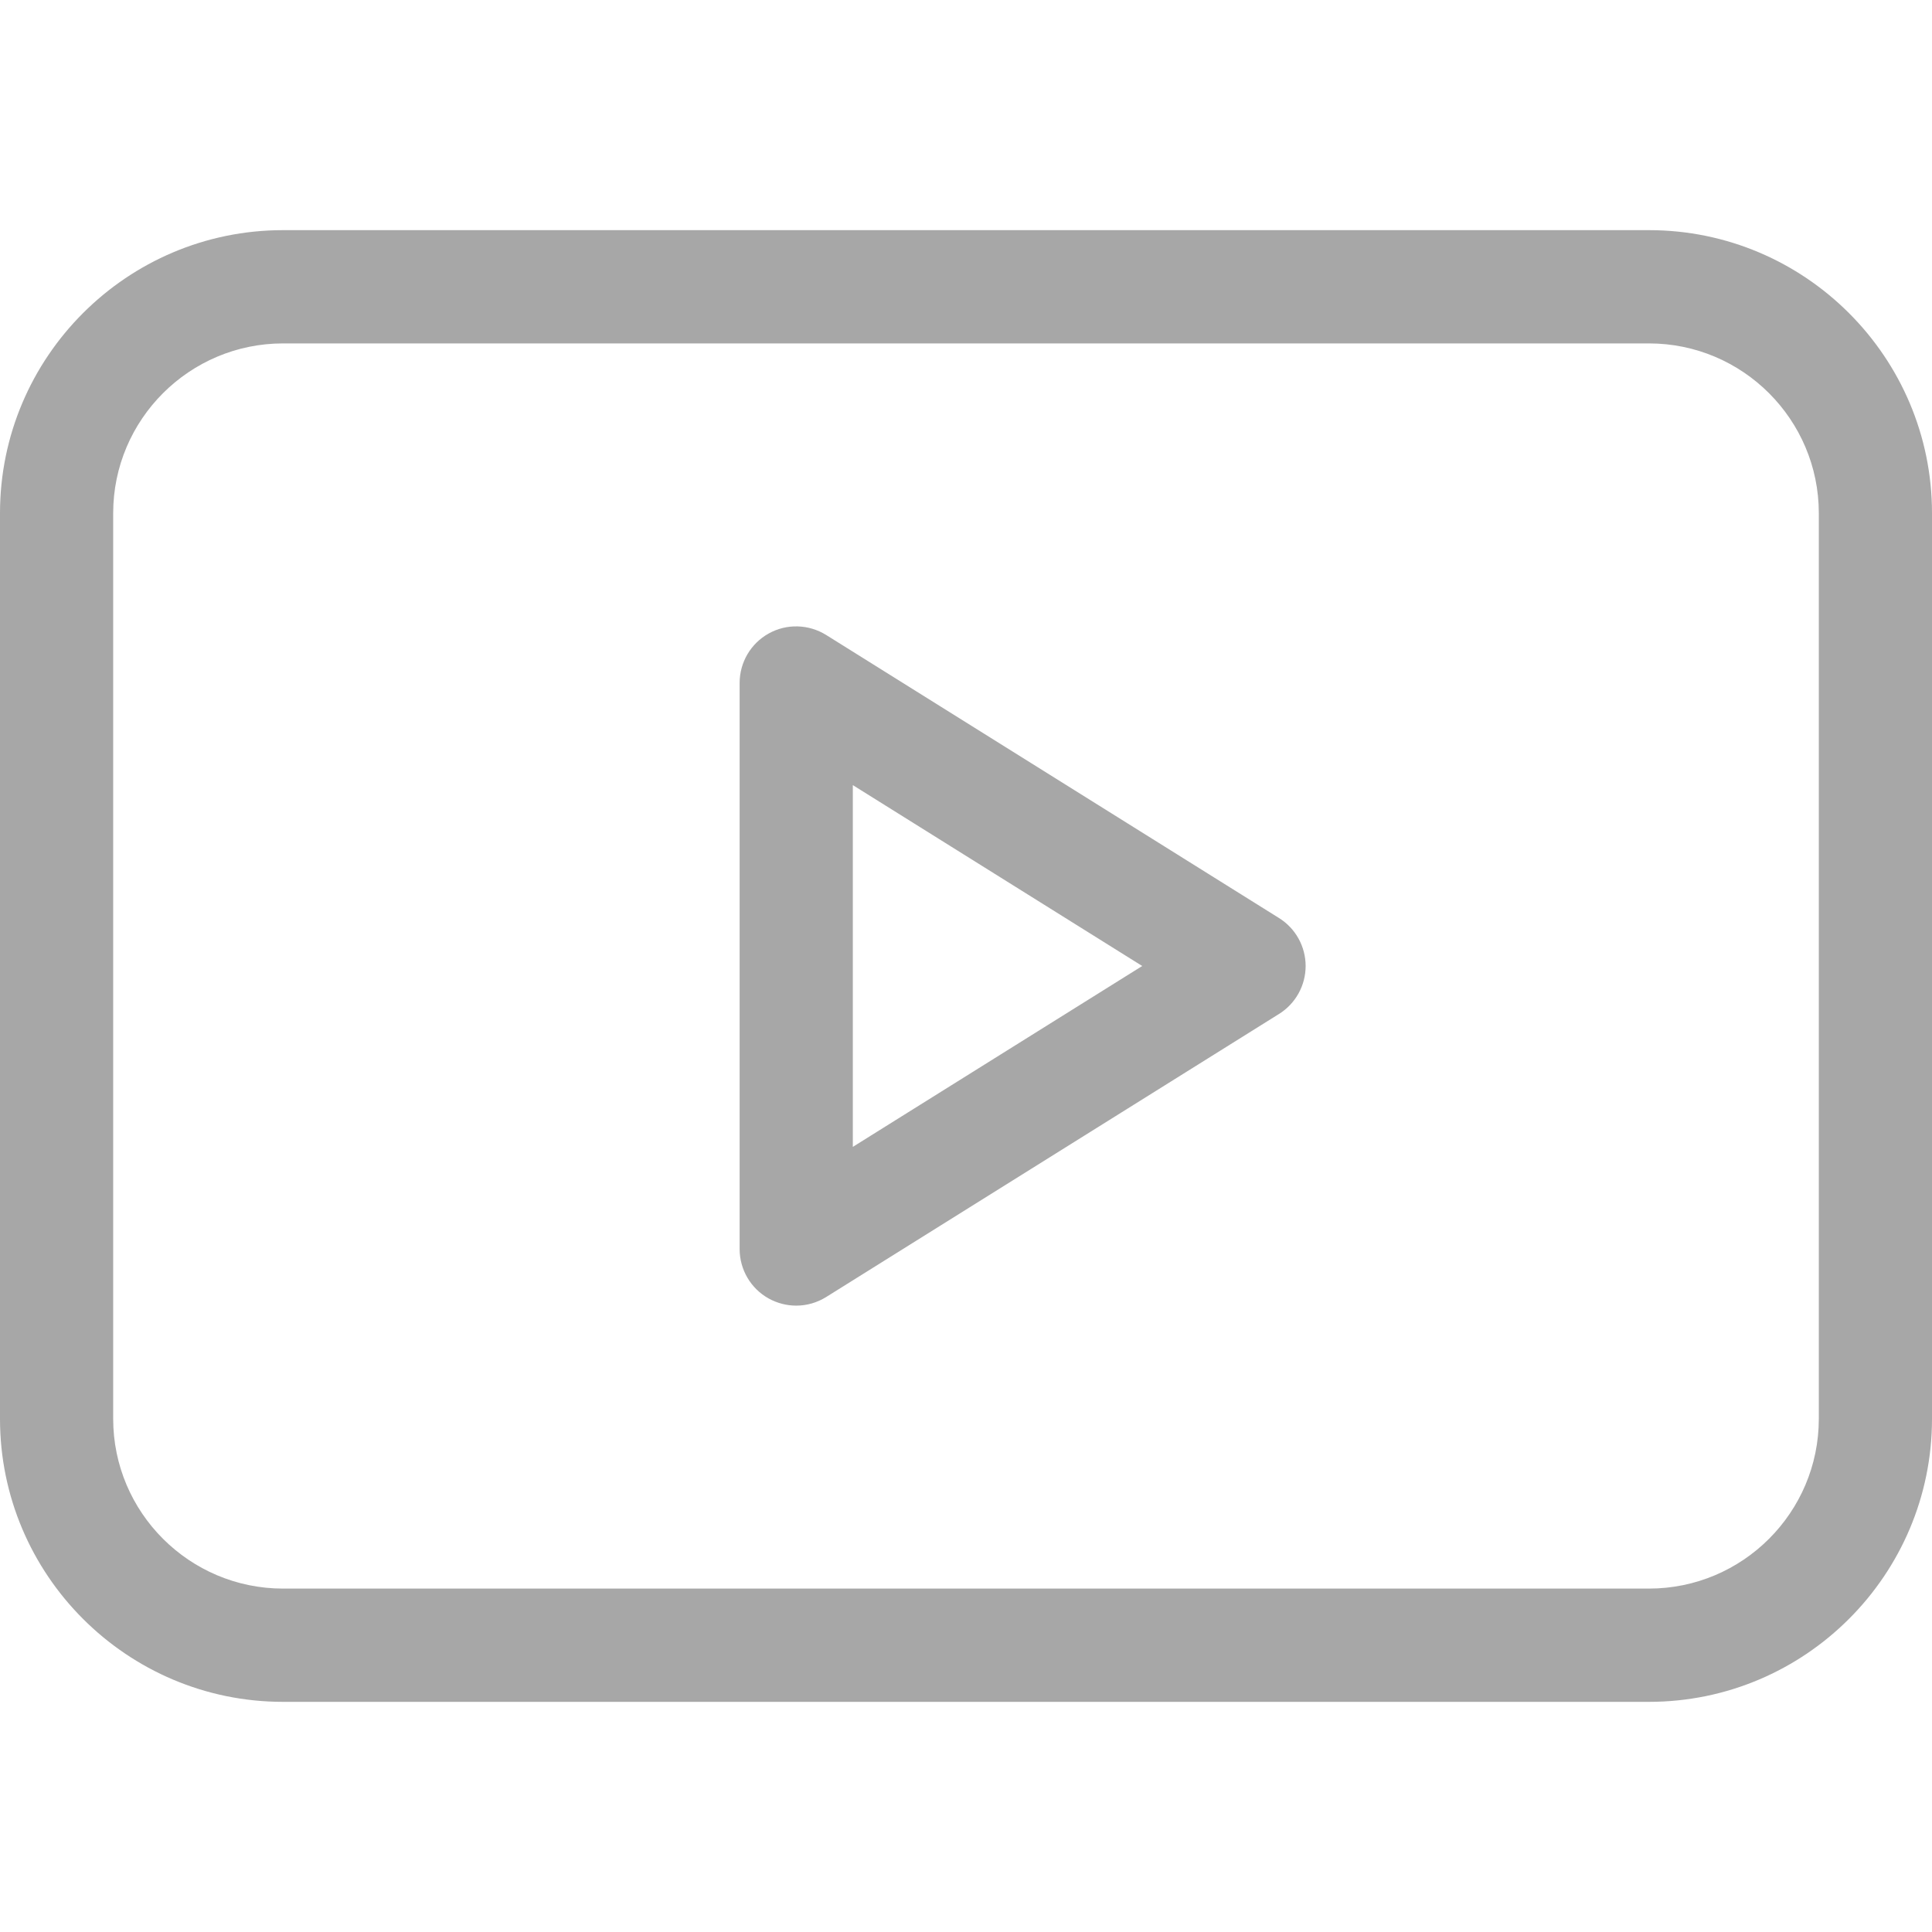<svg width="24" height="24" viewBox="0 0 24 24" fill="none" xmlns="http://www.w3.org/2000/svg">
<path d="M15.888 11.404L10.263 7.888C10.046 7.753 9.773 7.745 9.55 7.869C9.326 7.993 9.188 8.229 9.188 8.484V15.516C9.188 15.771 9.326 16.007 9.55 16.131C9.656 16.189 9.773 16.219 9.891 16.219C10.02 16.219 10.149 16.183 10.263 16.112L15.888 12.596C16.094 12.468 16.219 12.242 16.219 12C16.219 11.758 16.094 11.532 15.888 11.404ZM10.594 14.247V9.753L14.189 12L10.594 14.247Z" fill="#A7A7A7"/>
<path d="M20.484 2.859H3.516C1.577 2.859 0 4.436 0 6.375V17.625C0 19.564 1.577 21.141 3.516 21.141H20.484C22.423 21.141 24 19.564 24 17.625V6.375C24 4.436 22.423 2.859 20.484 2.859ZM22.594 17.625C22.594 18.788 21.648 19.734 20.484 19.734H3.516C2.353 19.734 1.406 18.788 1.406 17.625V6.375C1.406 5.212 2.353 4.266 3.516 4.266H20.484C21.648 4.266 22.594 5.212 22.594 6.375V17.625Z" fill="#A7A7A7"/>
</svg>
